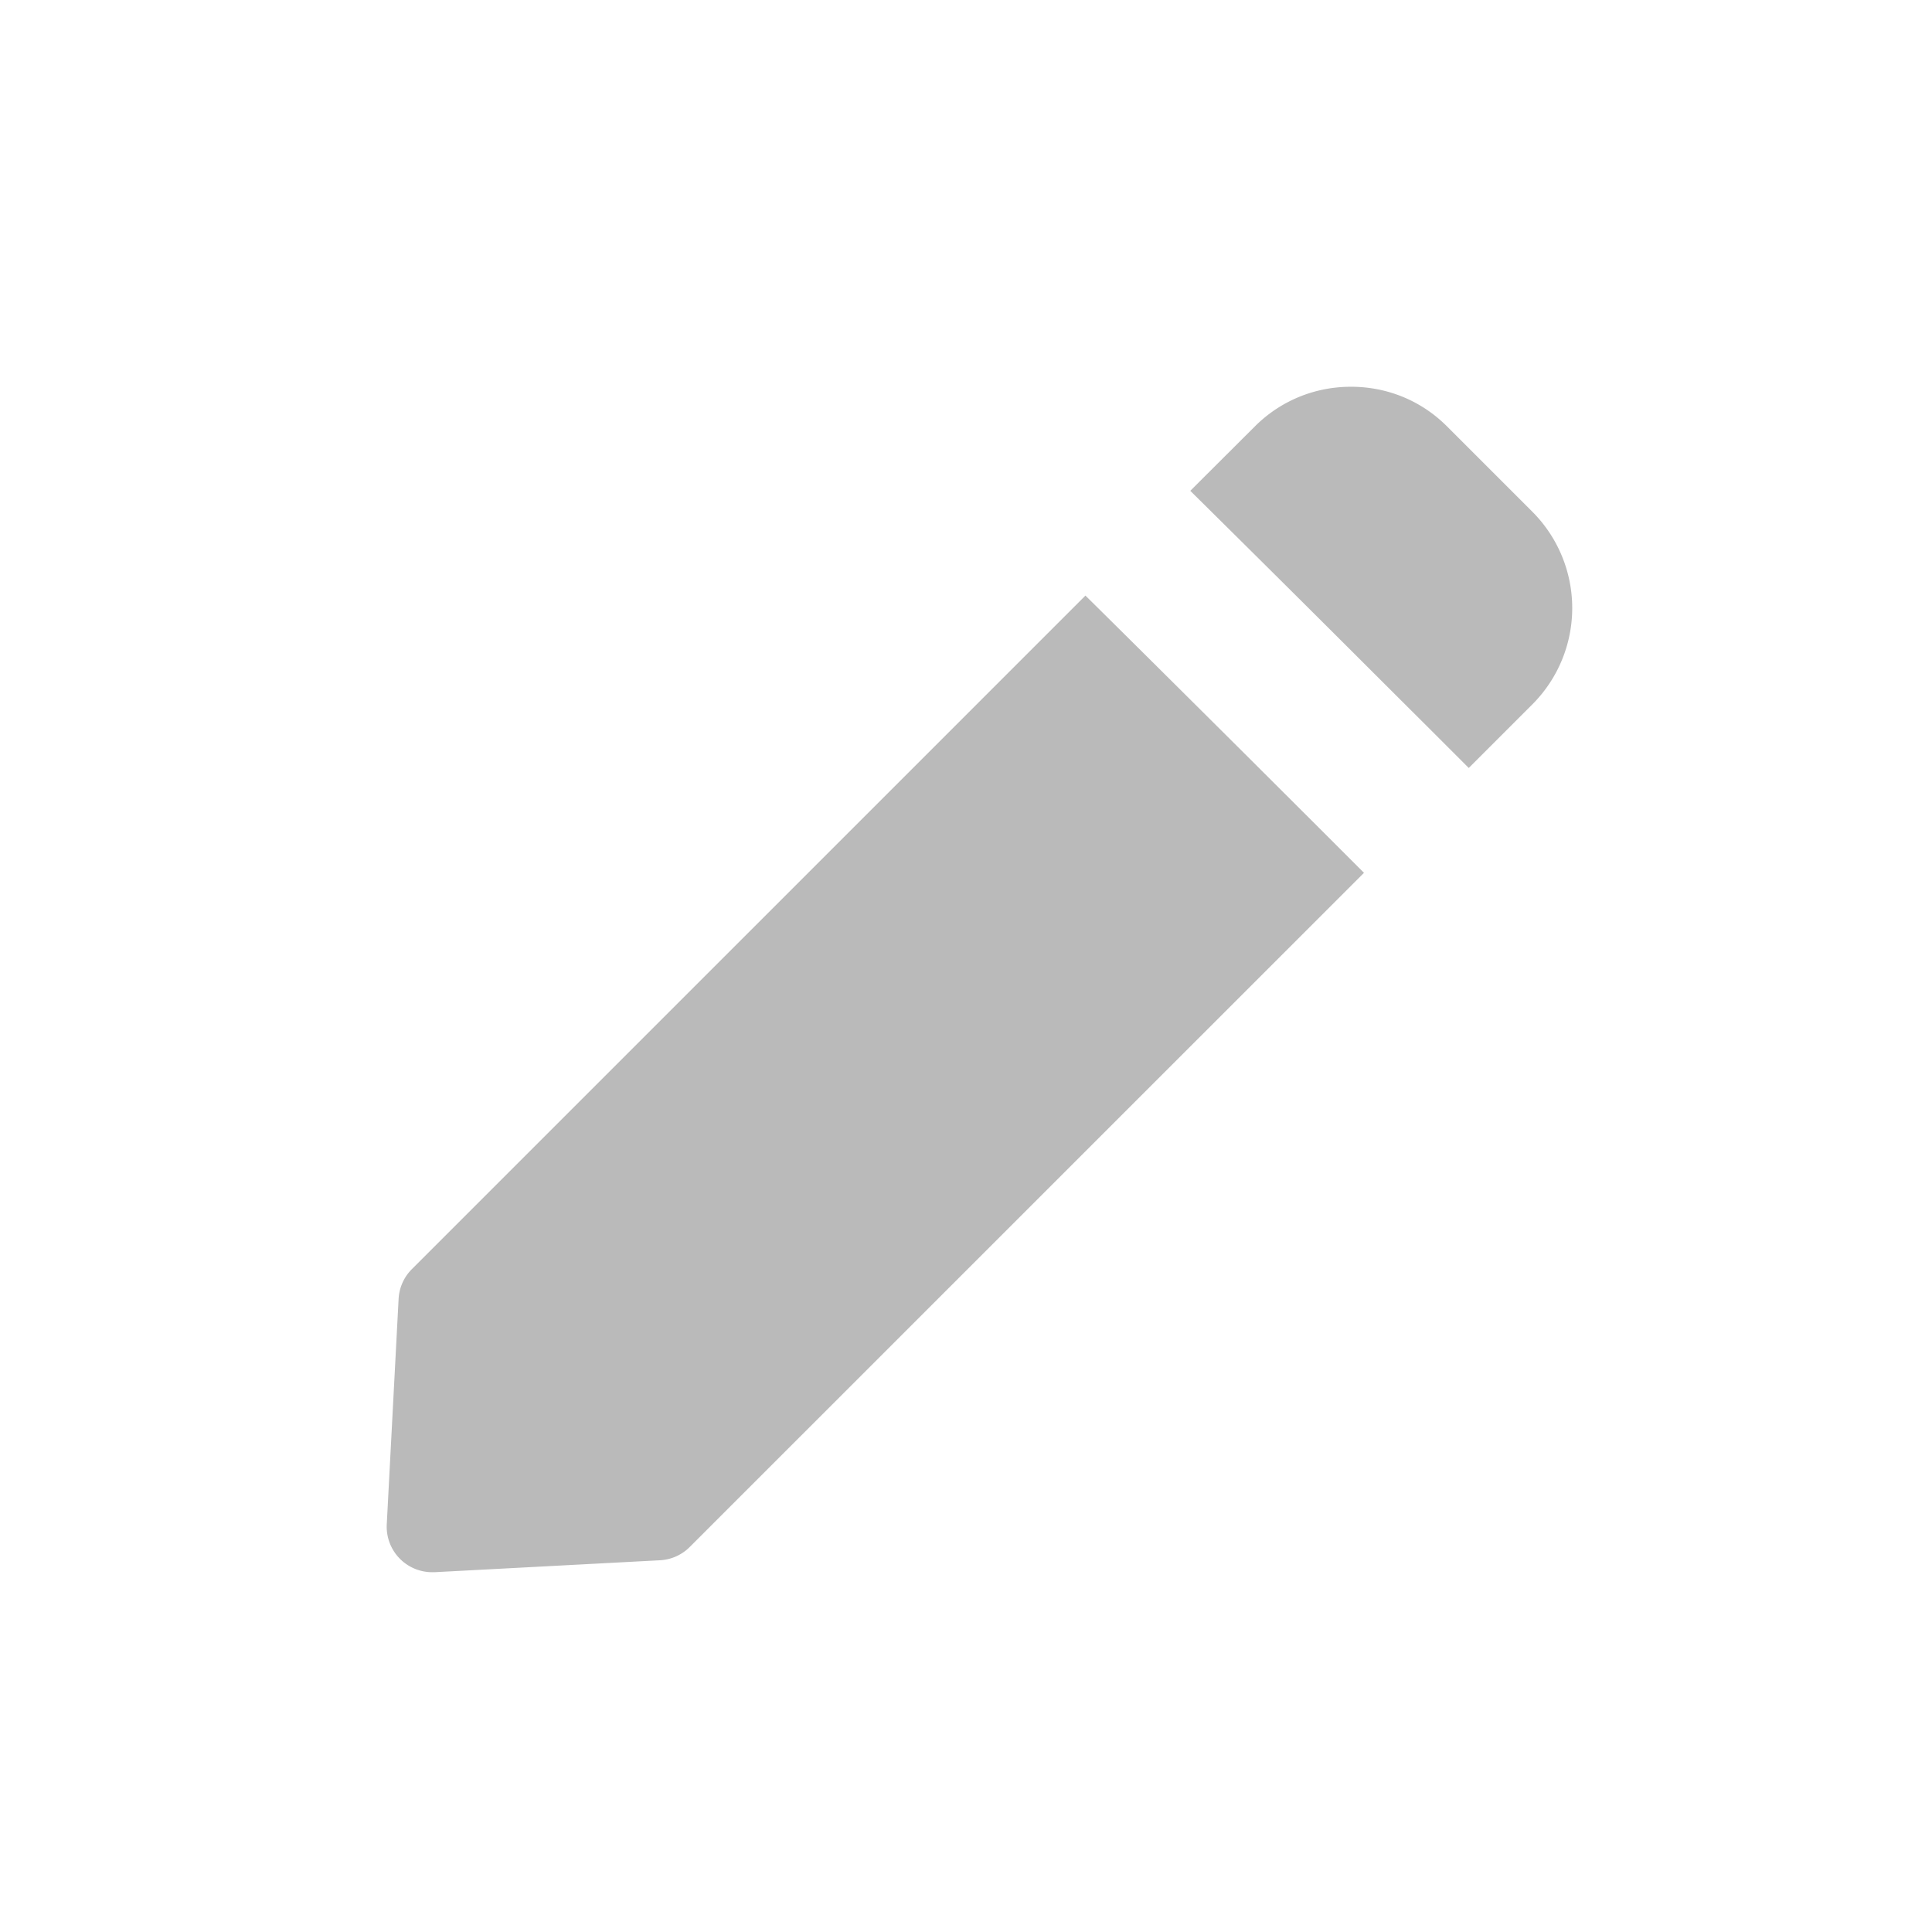 <svg width="22" height="22" viewBox="0 0 22 22" xmlns="http://www.w3.org/2000/svg">
    <path d="M12.36 6.782c.476.47 1.15 1.14 1.855 1.842l.797.795.52.52-7.679 7.678a.517.517 0 0 1-.338.15l-2.568.136H4.92a.518.518 0 0 1-.516-.543l.135-2.57a.517.517 0 0 1 .15-.337zm3.024-2.378c.415 0 .803.16 1.094.452l.973.973a1.552 1.552 0 0 1 0 2.19l-.726.726-.476-.476-.223-.222-.417-.416a530.382 530.382 0 0 0-2.055-2.042l.735-.733c.291-.291.68-.452 1.095-.452z" fill="#BABABA" fill-rule="evenodd"/>
</svg>
